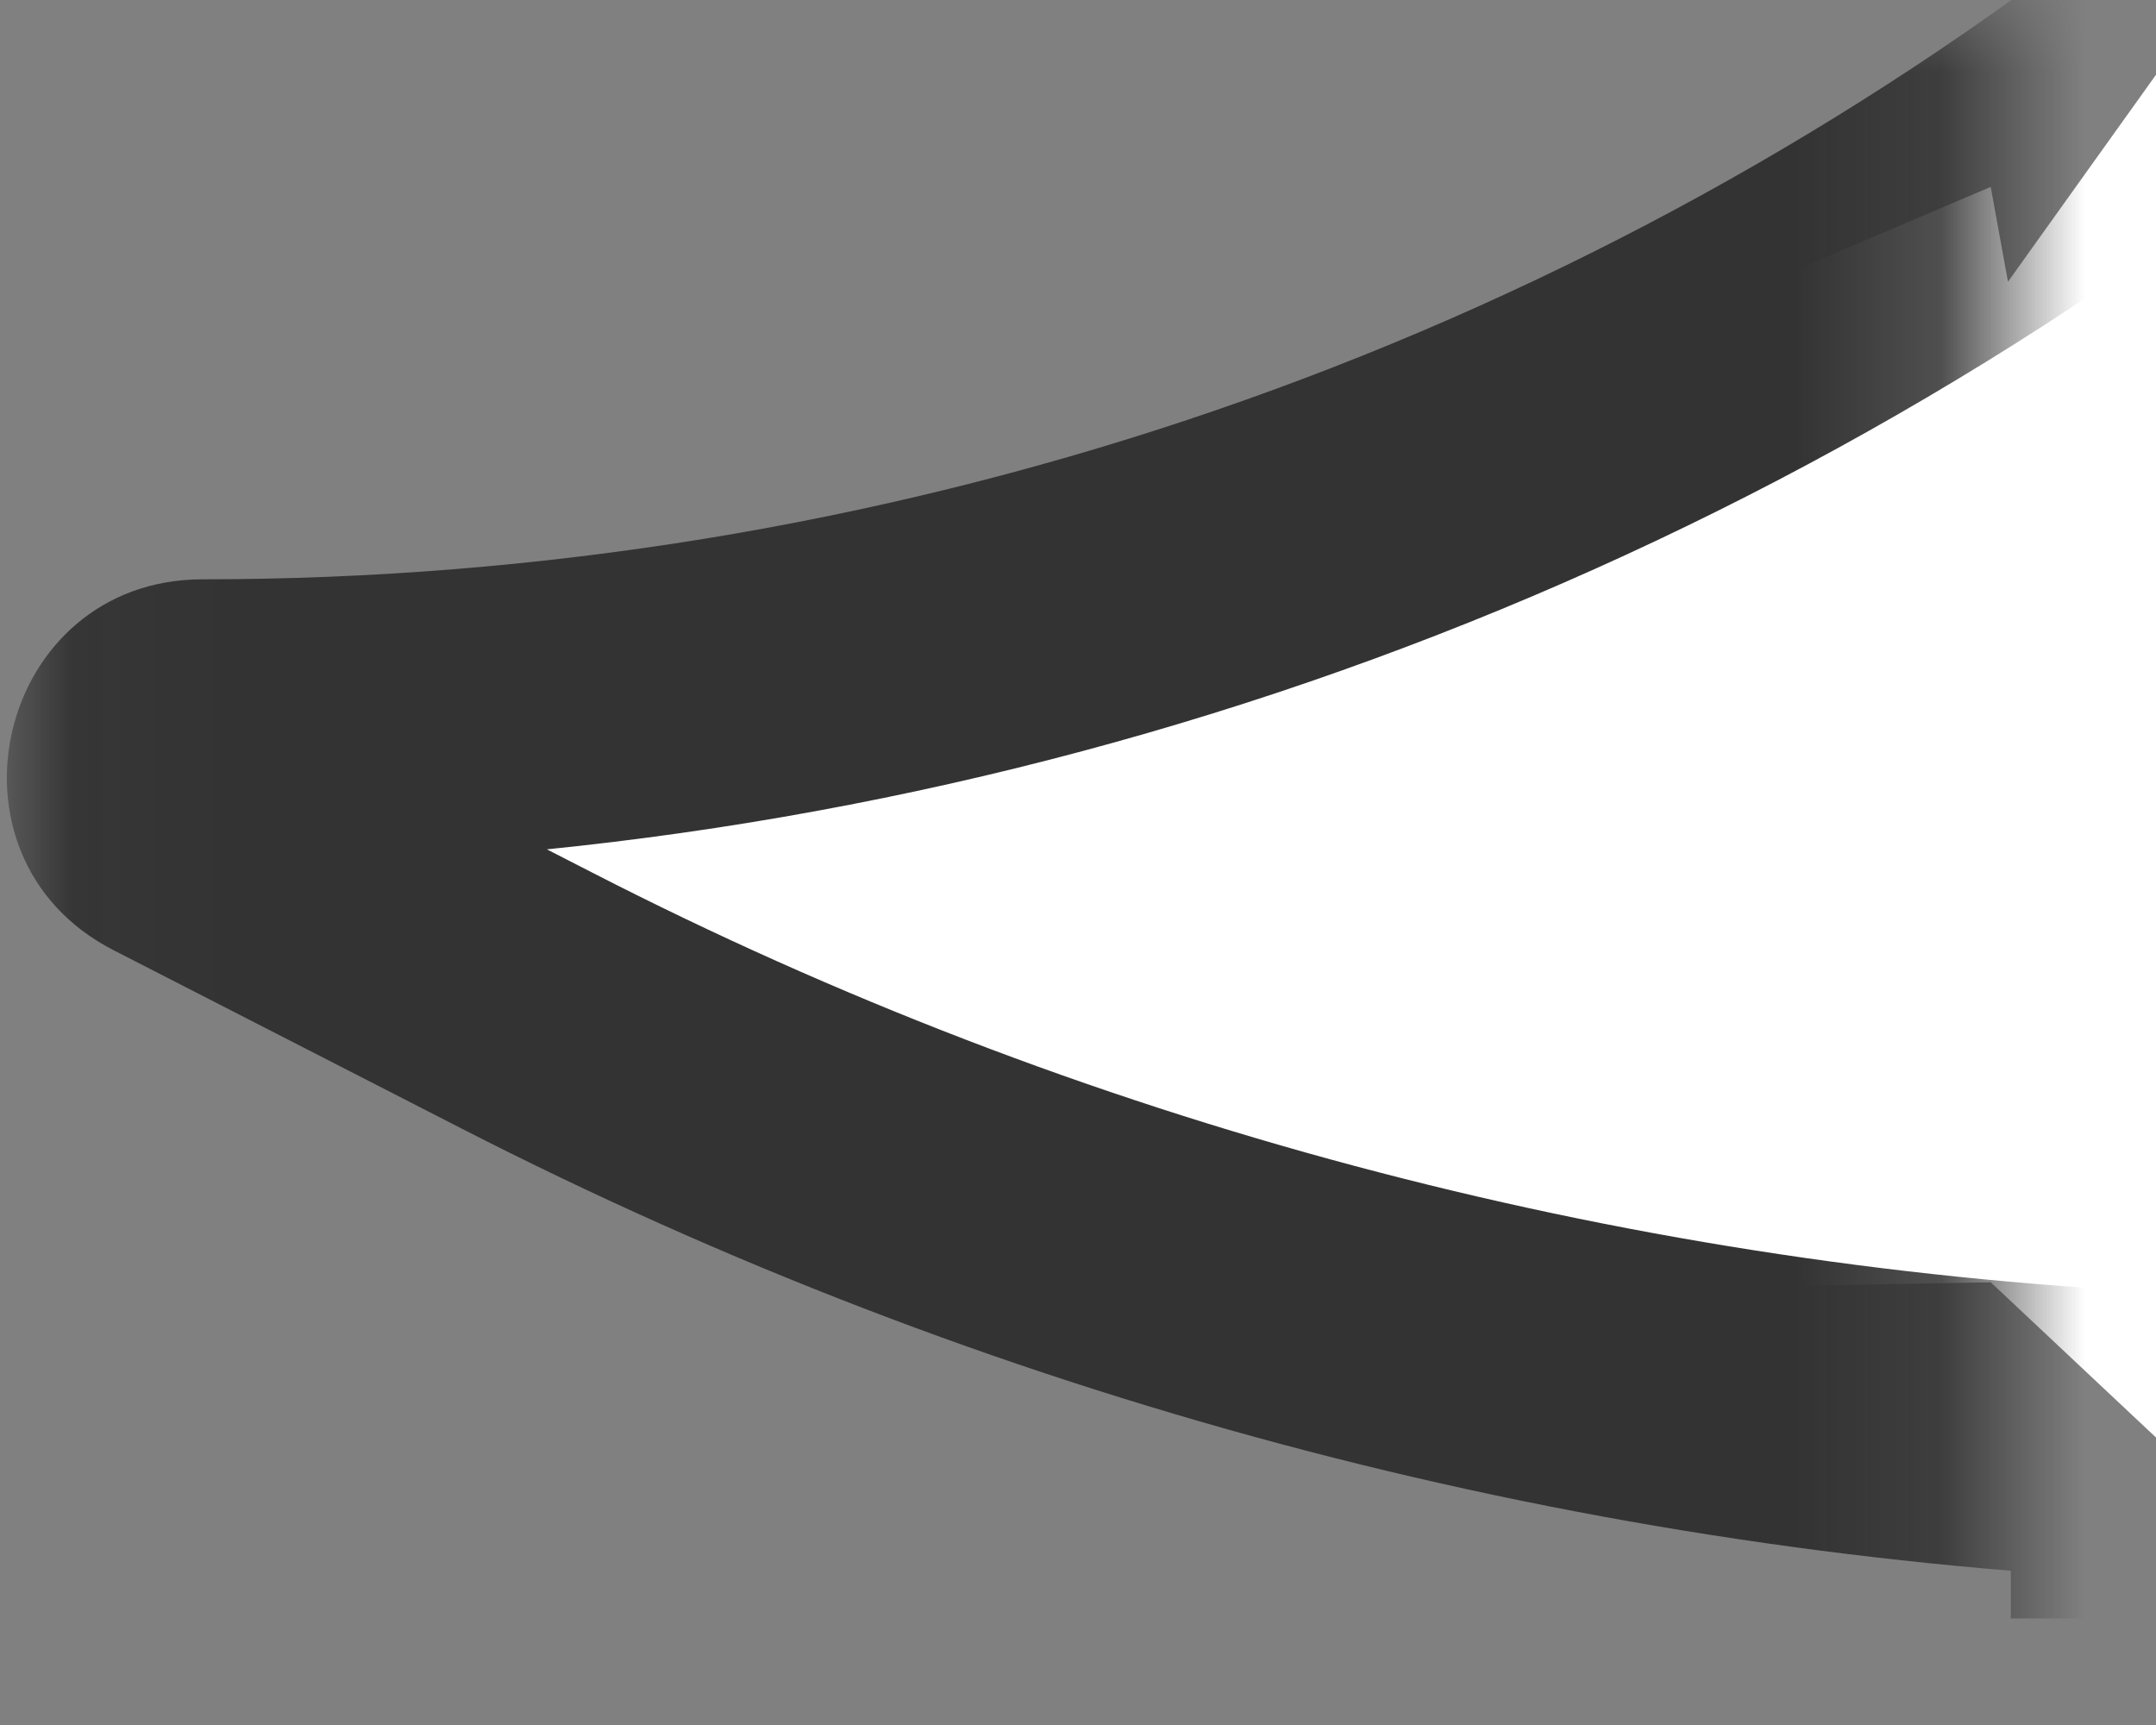 <svg width="15" height="12" viewBox="0 0 15 12" fill="none" xmlns="http://www.w3.org/2000/svg">
<rect x="0" y="0" width="15" height="12" fill="#808080" stroke="none"/>
<g clip-path="url(#clip0_178_70)">
<path d="M1.92 4.93L1.84 5.34L1.41 5.03L1.92 4.93Z" fill="white"/>
<path d="M8.96 3.39L6.78 4.32H5L8.18 3.69L8.96 3.39Z" fill="white"/>
<path fill-rule="evenodd" clip-rule="evenodd" d="M15 0.52V10L13.85 8.92L9.08 9.01L3.62 7.79L1.73 5.94L1.84 5.34L1.92 4.93L2.04 4.32H6.78L8.96 3.39L11.22 2.42L13.85 1.3L13.97 1.96L15 0.52Z" fill="white"/>
<mask id="mask0_178_70" style="mask-type:luminance" maskUnits="userSpaceOnUse" x="0" y="0" width="14" height="14">
<path d="M13.86 0H0.04V13.31H13.86V0Z" fill="white"/>
</mask>
<g mask="url(#mask0_178_70)">
<path d="M15 0.51L15.6 1.31L16 1.01V0.51H15ZM15 9.99H16V9.04L15.05 8.99L15 9.99ZM16 -30.48C16 -35.45 20.03 -39.48 25 -39.48V-41.48C18.92 -41.48 14 -36.56 14 -30.48H16ZM16 0.5V-30.48H14V0.51H16V0.5ZM1.41 6.03C6.53 6.03 11.51 4.37 15.59 1.31L14.39 -0.29C10.66 2.51 6.11 4.03 1.41 4.03V6.03ZM1.7 4.83C2.29 5.13 2.08 6.03 1.41 6.03V4.03C-0.02 4.03 -0.48 5.96 0.79 6.61L1.7 4.83ZM4.12 6.07L1.7 4.83L0.79 6.61L3.21 7.85L4.12 6.07ZM15.04 8.99C11.24 8.8 7.51 7.81 4.12 6.07L3.21 7.85C6.86 9.72 10.86 10.79 14.95 10.99L15.05 8.99H15.04ZM15.99 12.52V9.99H13.99V12.52H15.99ZM24.99 21.52C20.02 21.52 15.99 17.49 15.99 12.52H13.99C13.99 18.6 18.91 23.52 24.99 23.52V21.52ZM285.99 21.52H25V23.52H286V21.52H285.99ZM294.99 12.52C294.99 17.49 290.96 21.52 285.99 21.52V23.52C292.07 23.52 296.99 18.6 296.99 12.52H294.99ZM294.99 -30.48V12.53H296.99V-30.47H294.99V-30.48ZM285.99 -39.48C290.96 -39.48 294.99 -35.45 294.99 -30.48H296.99C296.99 -36.56 292.07 -41.48 285.99 -41.48V-39.48ZM24.99 -39.48H285.99V-41.48H25V-39.48H24.99Z" fill="#333333"/>
</g>
</g>
<defs>
<clipPath id="clip0_178_70">
<rect width="15" height="11.26" fill="white"/>
</clipPath>
</defs>
</svg>
